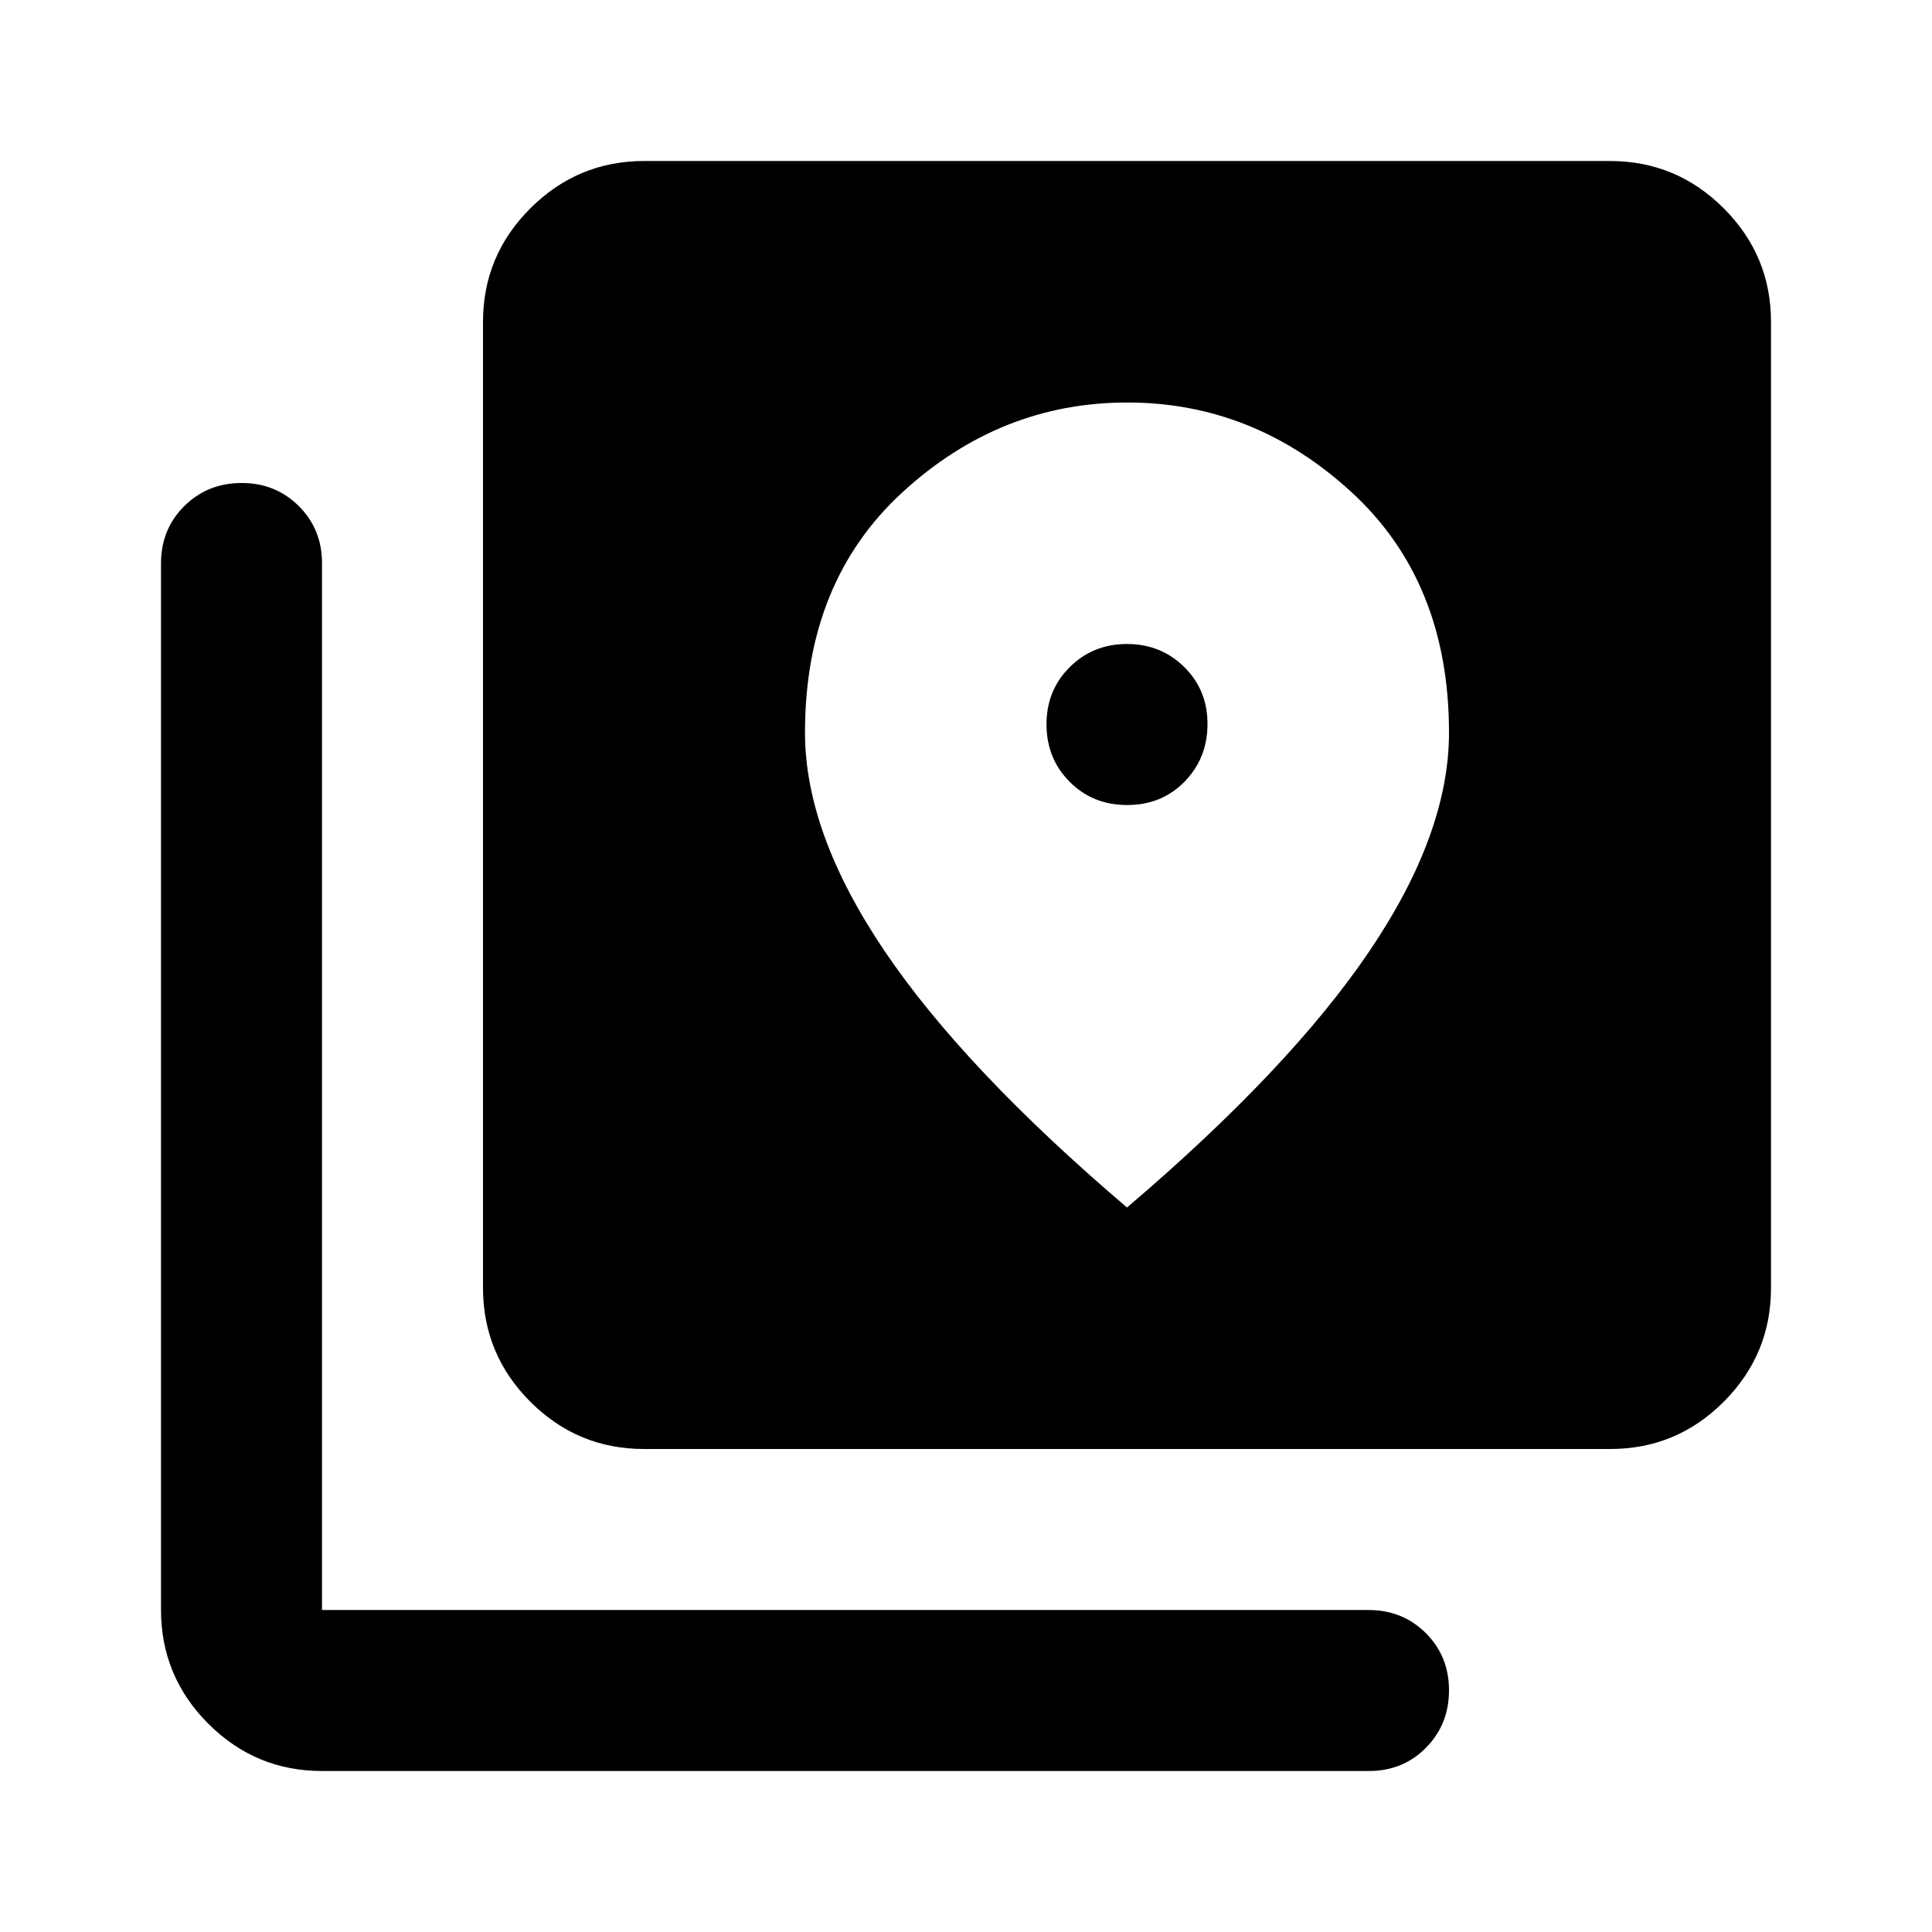 <svg xmlns="http://www.w3.org/2000/svg" width="3em" height="3em" viewBox="0 0 24 24"><path fill="currentColor" d="M8 18q-.825 0-1.412-.587T6 16V4q0-.825.588-1.412T8 2h12q.825 0 1.413.588T22 4v12q0 .825-.587 1.413T20 18zm-4 4q-.825 0-1.412-.587T2 20V7q0-.425.288-.712T3 6t.713.288T4 7v13h13q.425 0 .713.288T18 21t-.288.713T17 22zm10-12q-.425 0-.712-.288T13 9t.288-.712T14 8t.713.288T15 9t-.288.713T14 10m0 5q2.025-1.725 3.013-3.187T18 9.1q0-1.875-1.213-2.988T14 5t-2.787 1.113T10 9.1q0 1.25.988 2.713T14 15"/></svg>